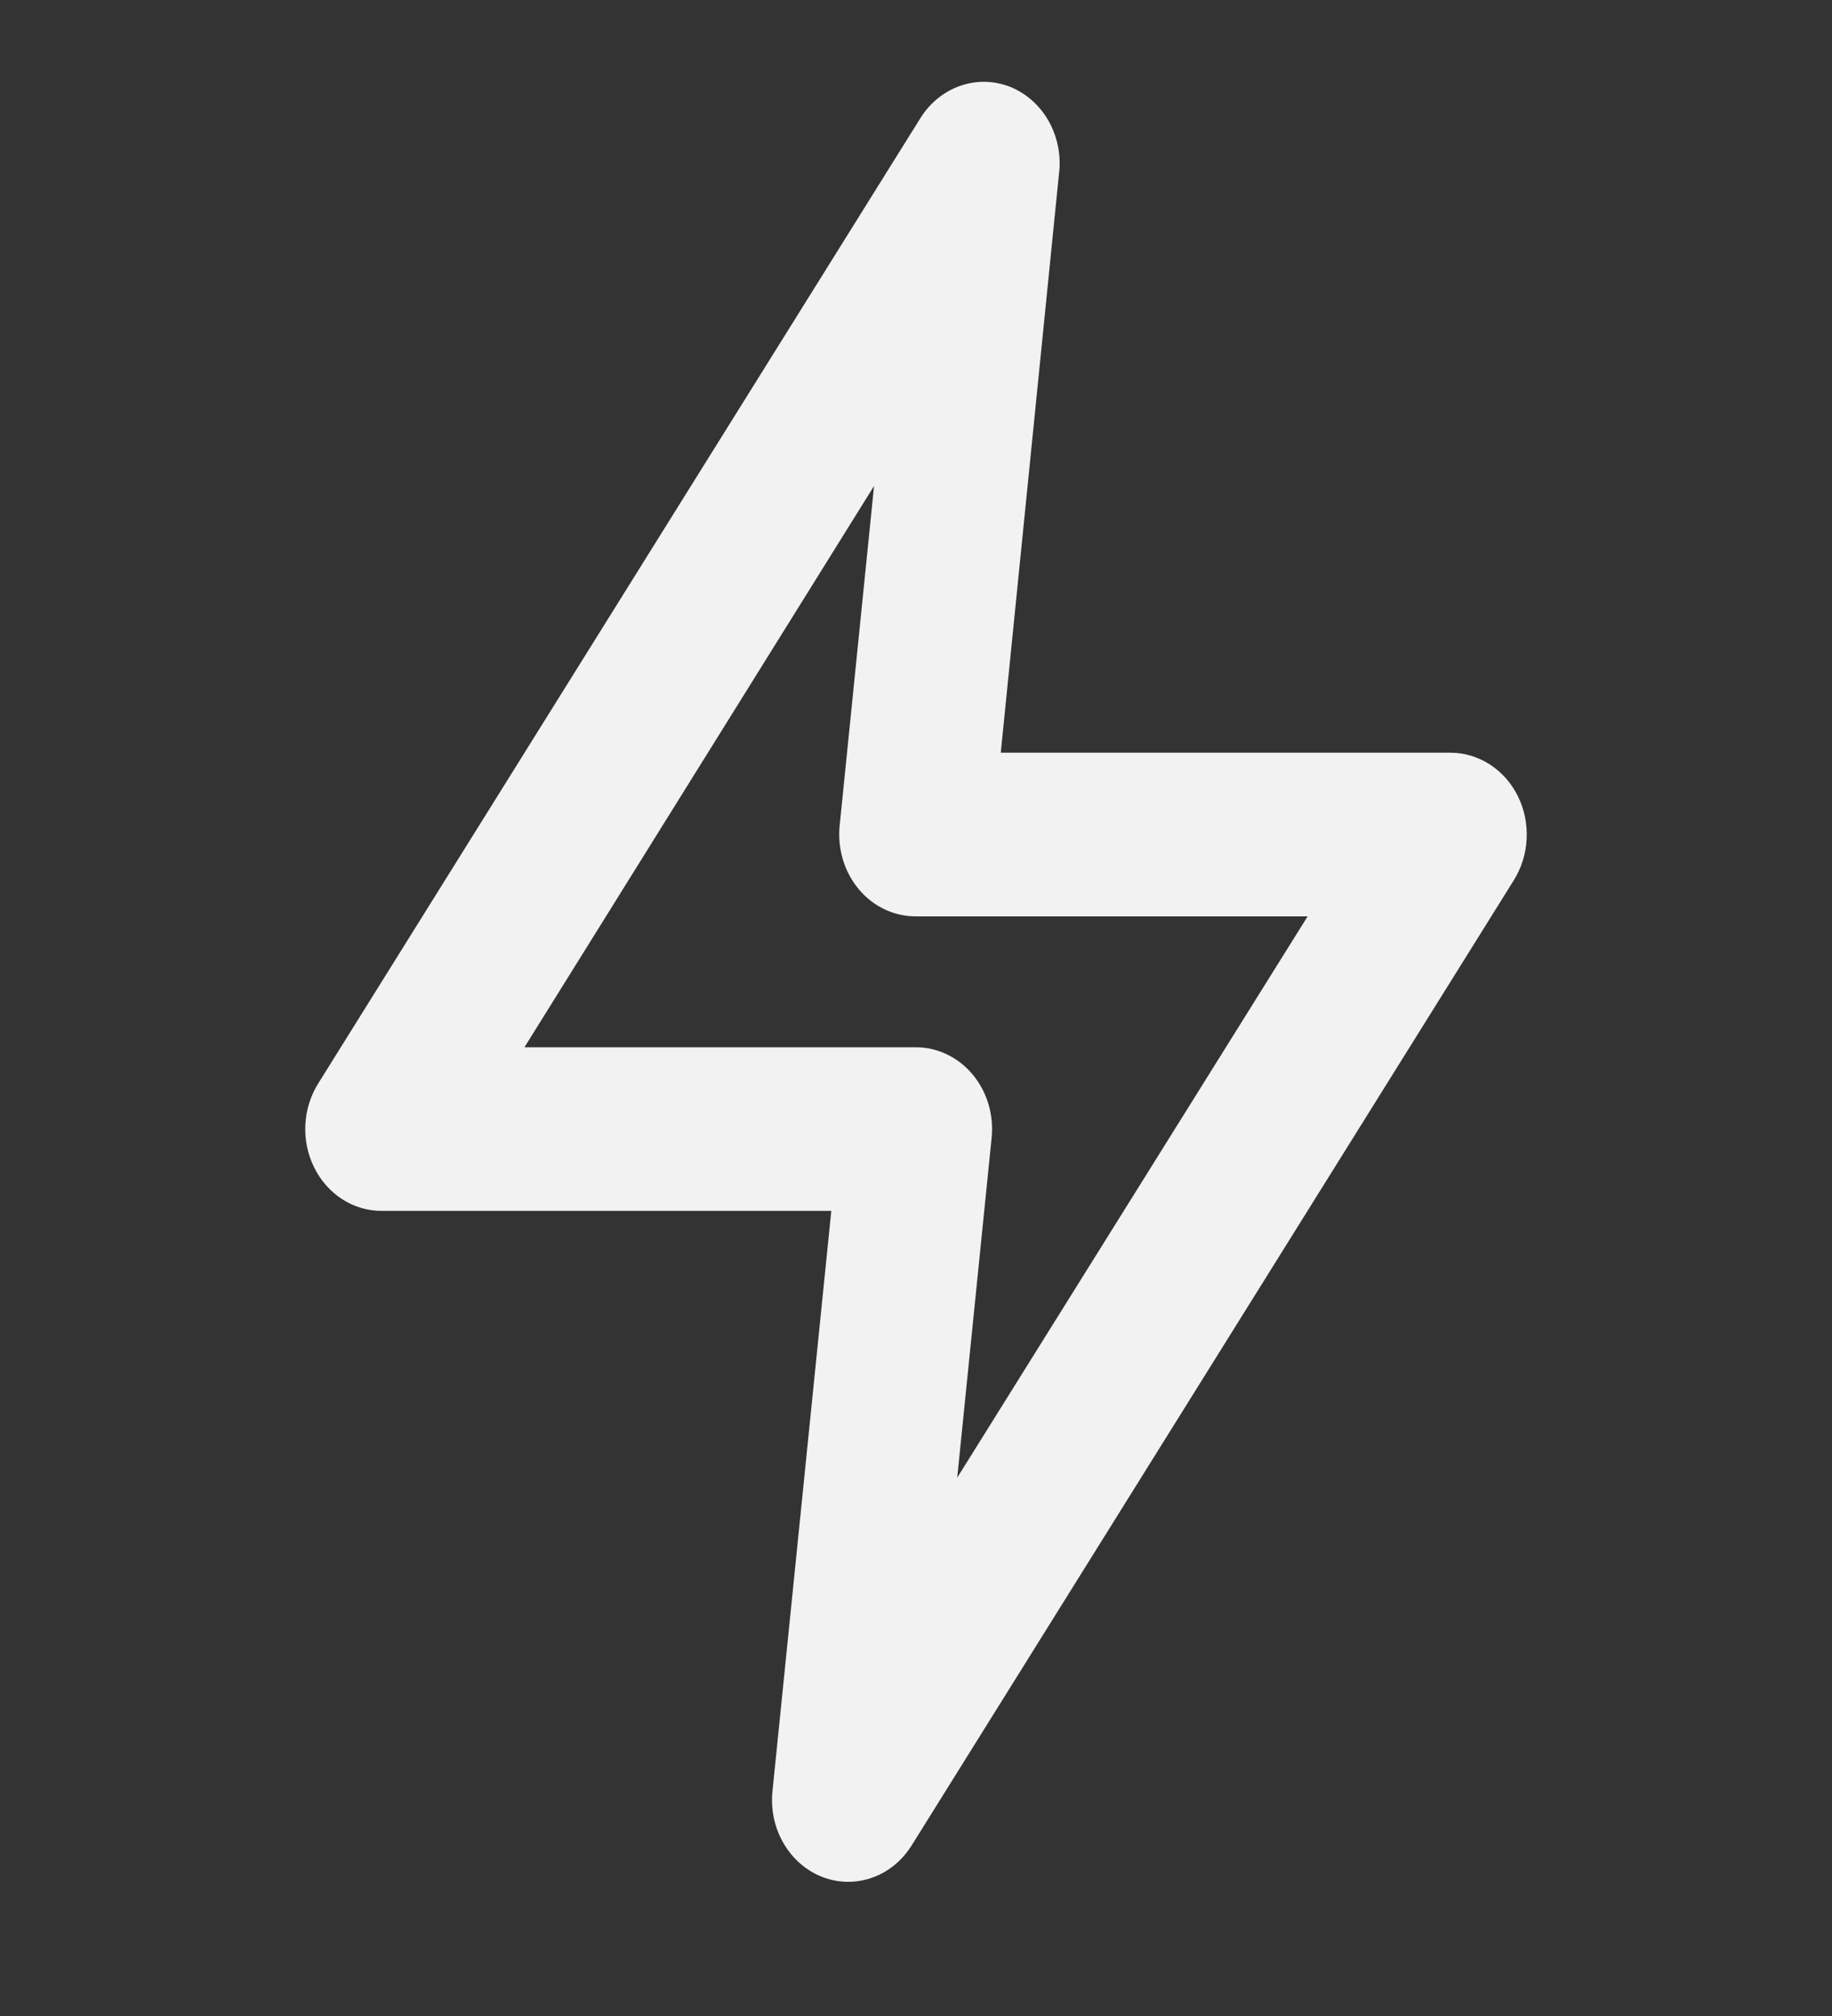 <svg width="30" height="33" viewBox="0 0 30 33" fill="none" xmlns="http://www.w3.org/2000/svg">
<rect x="0" y="0" width="30" height="33" fill="#333333" stroke="none"/>
<path d="M13.888 30.804C13.743 30.803 13.599 30.776 13.463 30.723C13.2 30.62 12.977 30.425 12.83 30.171C12.682 29.916 12.619 29.615 12.65 29.317L13.613 19.821H6.25C6.023 19.822 5.8 19.756 5.605 19.631C5.411 19.506 5.251 19.326 5.145 19.111C5.038 18.896 4.988 18.655 5 18.412C5.012 18.169 5.086 17.934 5.213 17.732L15.075 1.929C15.231 1.681 15.46 1.497 15.725 1.405C15.99 1.312 16.276 1.318 16.538 1.42C16.789 1.52 17.004 1.704 17.151 1.945C17.297 2.187 17.367 2.472 17.35 2.759L16.388 12.321H23.75C23.977 12.321 24.2 12.387 24.395 12.512C24.59 12.637 24.749 12.817 24.856 13.032C24.962 13.246 25.012 13.488 25 13.731C24.988 13.974 24.915 14.209 24.788 14.411L14.925 30.214C14.81 30.396 14.656 30.545 14.475 30.648C14.294 30.75 14.092 30.804 13.888 30.804ZM8.588 17.143H15C15.175 17.143 15.347 17.183 15.506 17.259C15.666 17.335 15.808 17.446 15.925 17.585C16.043 17.726 16.132 17.891 16.186 18.071C16.24 18.251 16.257 18.442 16.238 18.63L15.675 24.188L21.413 15H15C14.824 15.001 14.649 14.962 14.488 14.886C14.326 14.81 14.182 14.698 14.064 14.557C13.946 14.417 13.857 14.251 13.803 14.071C13.749 13.891 13.731 13.701 13.75 13.513L14.313 7.955L8.588 17.143Z" fill="#F2F2F2"/>
</svg>
